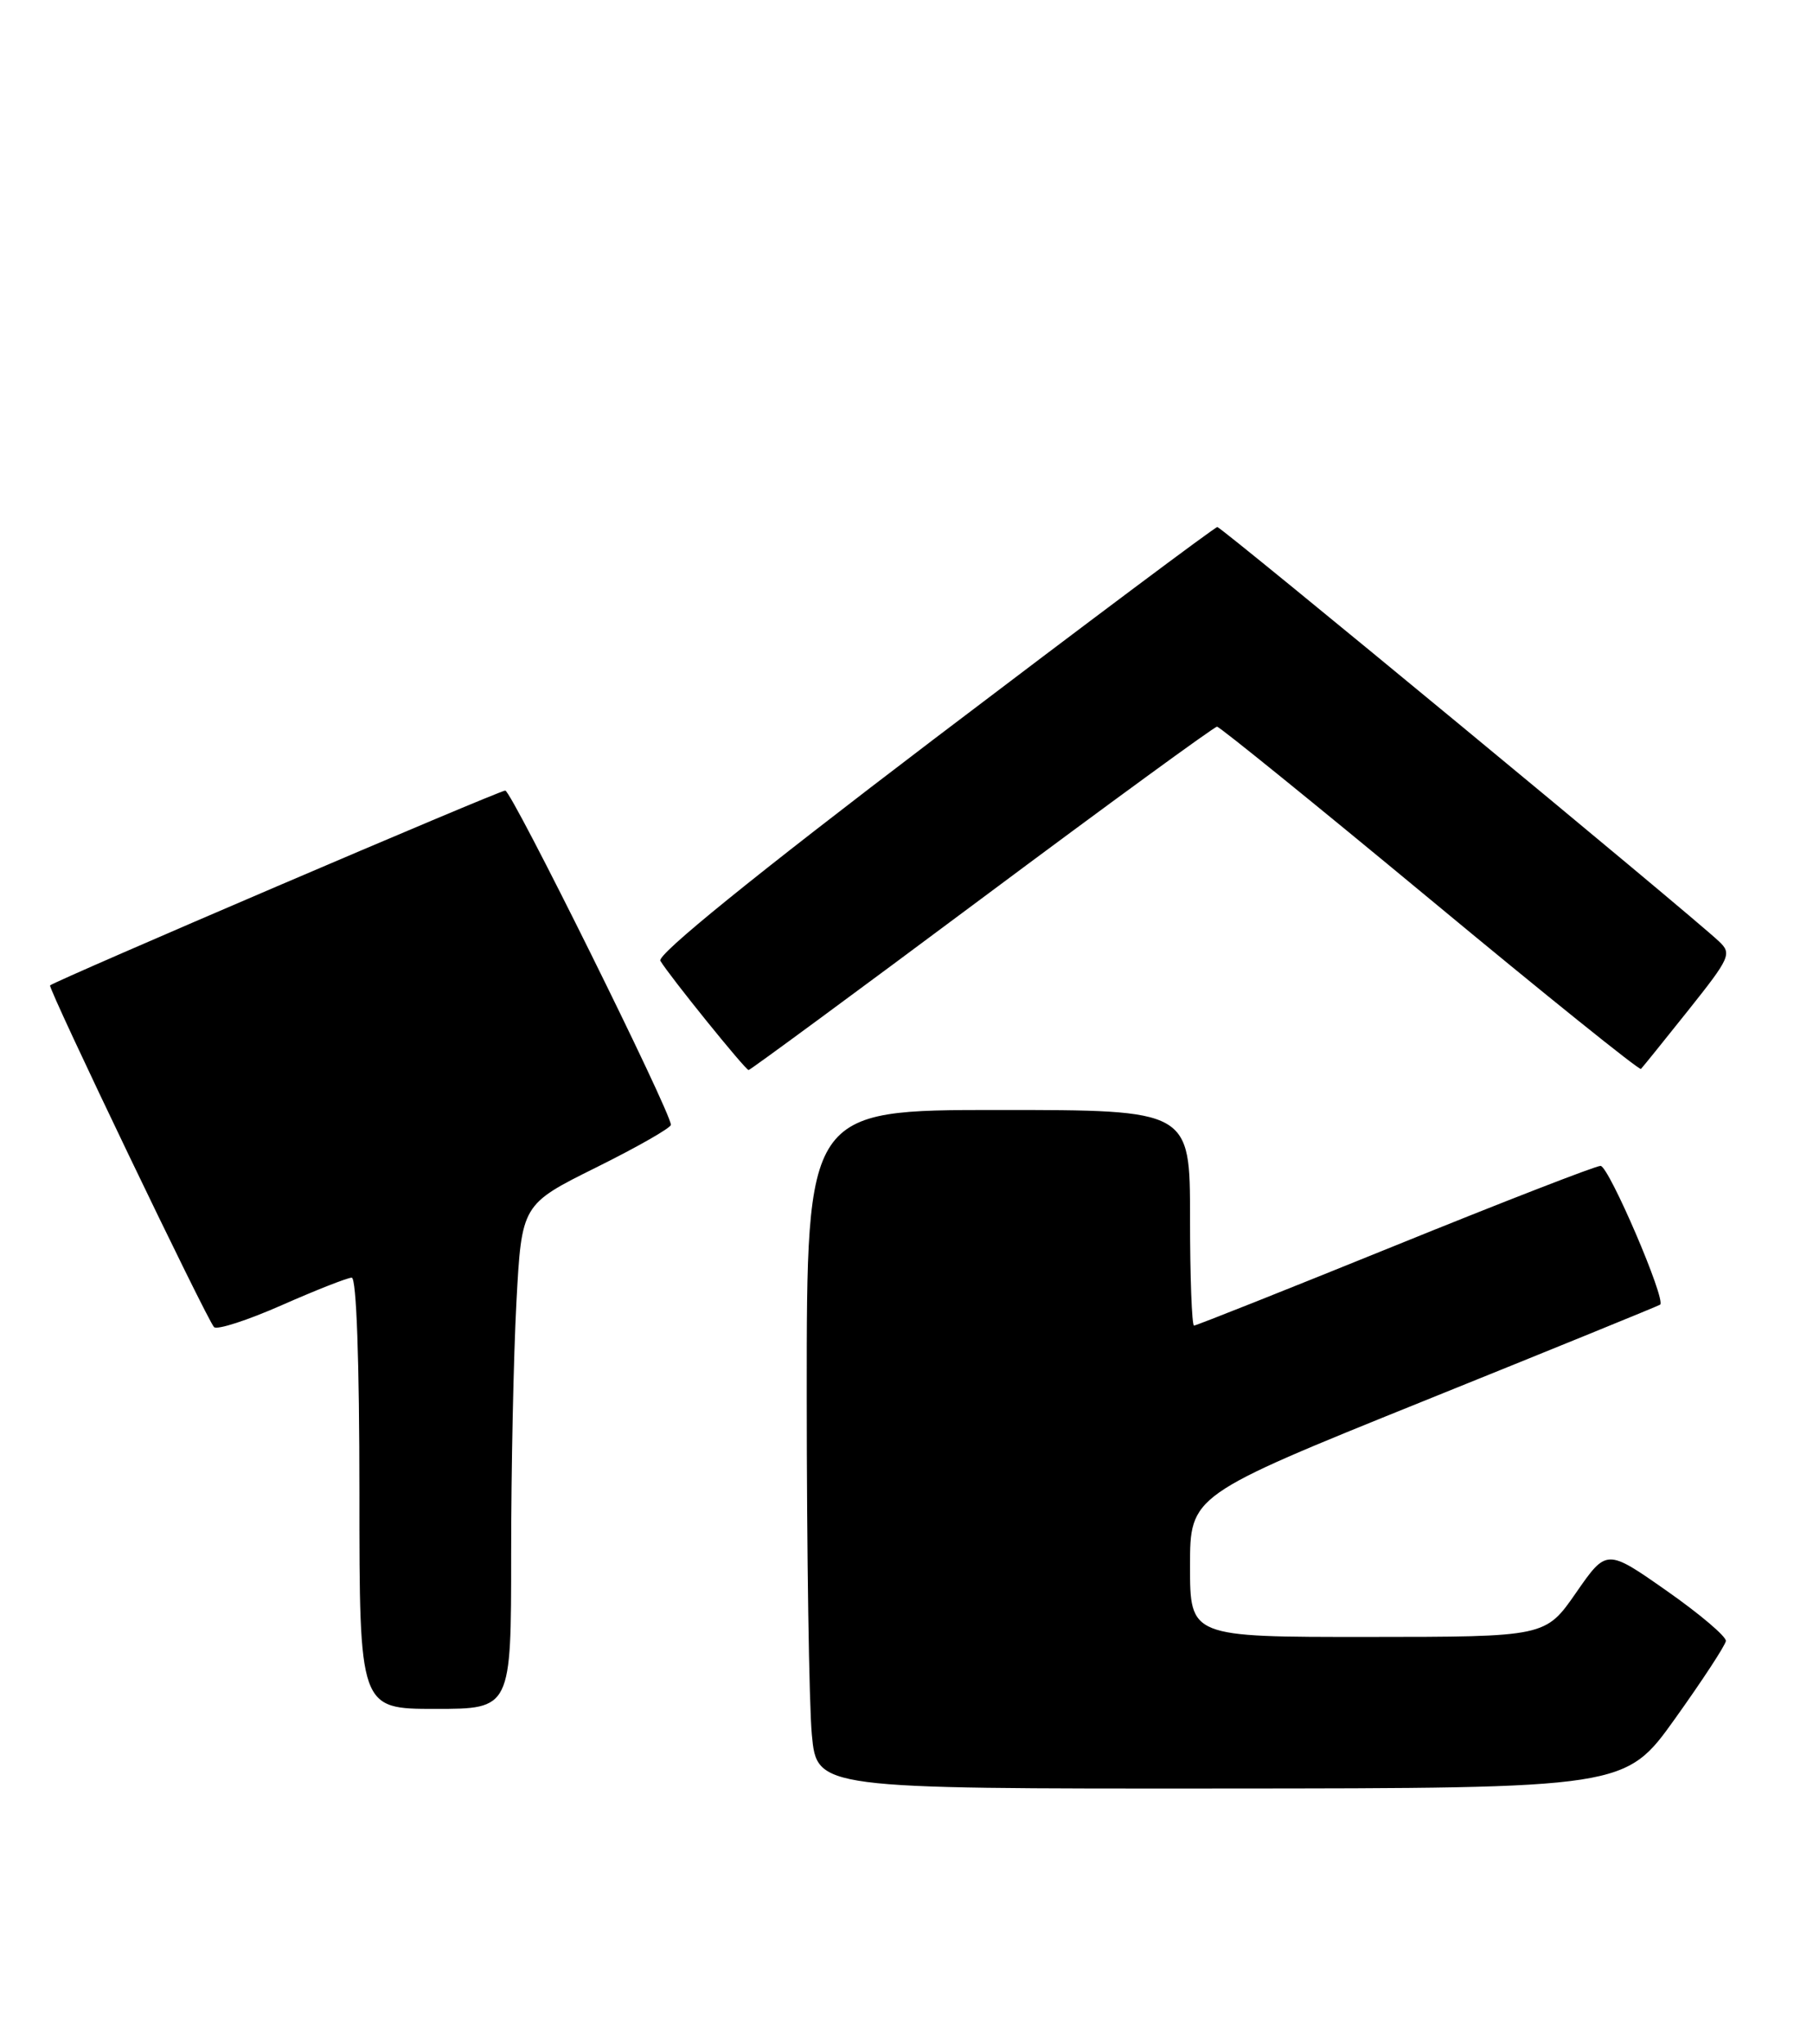 <?xml version="1.0" encoding="UTF-8" standalone="no"?>
<!DOCTYPE svg PUBLIC "-//W3C//DTD SVG 1.1//EN" "http://www.w3.org/Graphics/SVG/1.1/DTD/svg11.dtd" >
<svg xmlns="http://www.w3.org/2000/svg" xmlns:xlink="http://www.w3.org/1999/xlink" version="1.1" viewBox="0 0 227 256">
 <g >
 <path fill="currentColor"
d=" M 209.73 215.22 C 213.16 210.42 216.02 206.05 216.09 205.50 C 216.16 204.95 212.83 202.12 208.69 199.22 C 201.16 193.94 201.16 193.94 197.33 199.46 C 193.50 204.98 193.50 204.98 171.25 204.99 C 149.00 205.00 149.00 205.00 149.00 196.13 C 149.00 187.26 149.00 187.26 178.25 175.45 C 194.34 168.96 207.66 163.53 207.86 163.38 C 208.64 162.80 201.43 146.01 200.40 146.00 C 199.79 146.00 188.20 150.50 174.65 156.00 C 161.09 161.50 149.78 166.00 149.50 166.00 C 149.23 166.00 149.00 159.93 149.00 152.50 C 149.00 139.00 149.00 139.00 125.00 139.00 C 101.00 139.00 101.00 139.00 101.01 174.75 C 101.01 194.41 101.30 213.54 101.65 217.25 C 102.29 224.00 102.29 224.00 152.89 223.97 C 203.50 223.94 203.50 223.94 209.73 215.22 Z  M 64.00 194.66 C 64.00 184.02 64.30 169.81 64.66 163.07 C 65.32 150.83 65.32 150.83 74.66 146.19 C 79.80 143.64 84.00 141.24 84.00 140.86 C 84.00 139.25 64.05 99.00 63.26 99.00 C 62.50 99.00 6.88 122.82 6.27 123.40 C 5.96 123.71 25.93 165.32 26.80 166.19 C 27.19 166.57 31.01 165.33 35.29 163.44 C 39.58 161.55 43.51 160.00 44.04 160.00 C 44.63 160.00 45.00 170.43 45.00 187.00 C 45.00 214.00 45.00 214.00 54.50 214.00 C 64.00 214.00 64.00 214.00 64.00 194.66 Z  M 122.93 112.50 C 138.79 100.67 152.04 91.00 152.38 91.00 C 152.71 91.00 164.71 100.73 179.05 112.61 C 193.38 124.50 205.27 134.07 205.46 133.86 C 205.66 133.66 208.33 130.35 211.39 126.51 C 216.63 119.93 216.86 119.42 215.23 117.89 C 211.52 114.39 152.94 66.00 152.42 66.00 C 152.12 66.00 136.15 77.96 116.92 92.57 C 94.42 109.68 82.22 119.57 82.68 120.32 C 83.84 122.25 93.33 134.00 93.73 134.00 C 93.93 134.00 107.07 124.33 122.93 112.50 Z "/>
</g>
</svg>